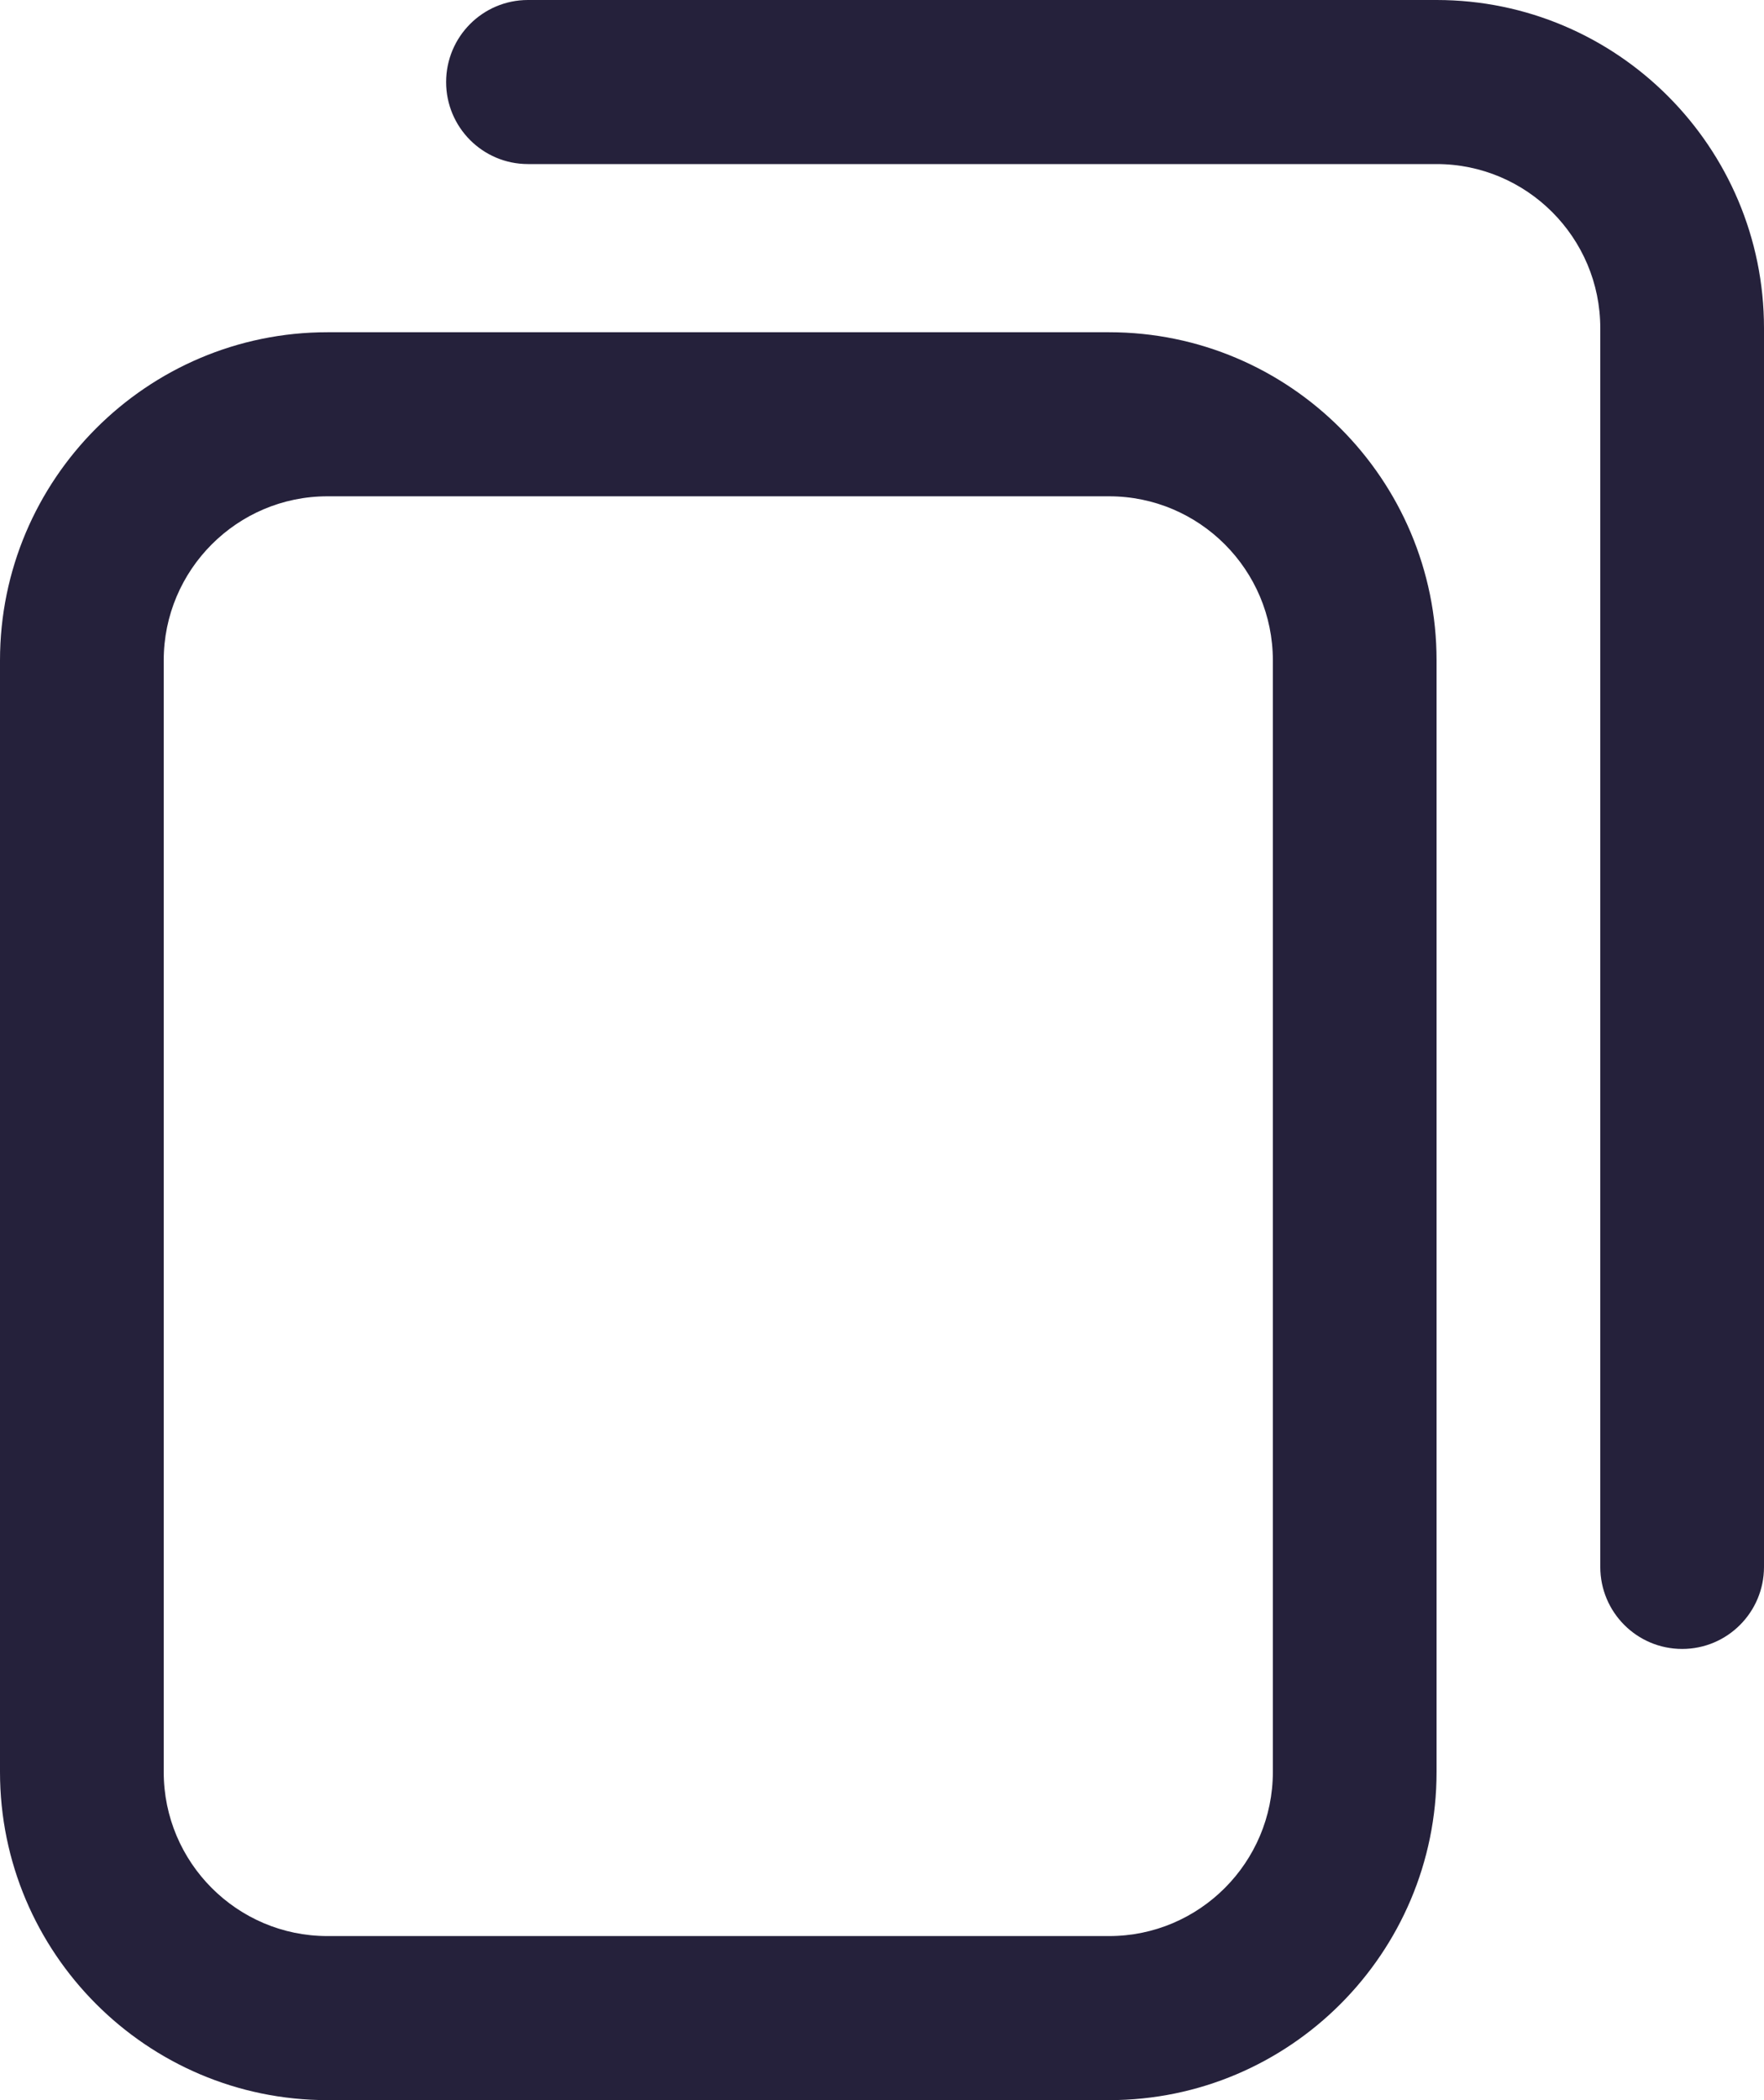 <svg width="21" height="25" viewBox="0 0 21 25" fill="none" xmlns="http://www.w3.org/2000/svg">
<path d="M13.204 25H3.898C1.749 25 0 23.248 0 21.094V7.861C0 5.707 1.749 3.955 3.898 3.955H13.204C15.354 3.955 17.102 5.707 17.102 7.861V21.094C17.102 23.248 15.354 25 13.204 25ZM3.898 5.908C2.823 5.908 1.949 6.784 1.949 7.861V21.094C1.949 22.171 2.823 23.047 3.898 23.047H13.204C14.279 23.047 15.153 22.171 15.153 21.094V7.861C15.153 6.784 14.279 5.908 13.204 5.908H3.898ZM21 18.652V3.906C21 1.752 19.252 0 17.102 0H6.285C5.747 0 5.311 0.437 5.311 0.977C5.311 1.516 5.747 1.953 6.285 1.953H17.102C18.177 1.953 19.051 2.829 19.051 3.906V18.652C19.051 19.192 19.487 19.629 20.026 19.629C20.564 19.629 21 19.192 21 18.652Z" fill="#25213B"/>
</svg>
